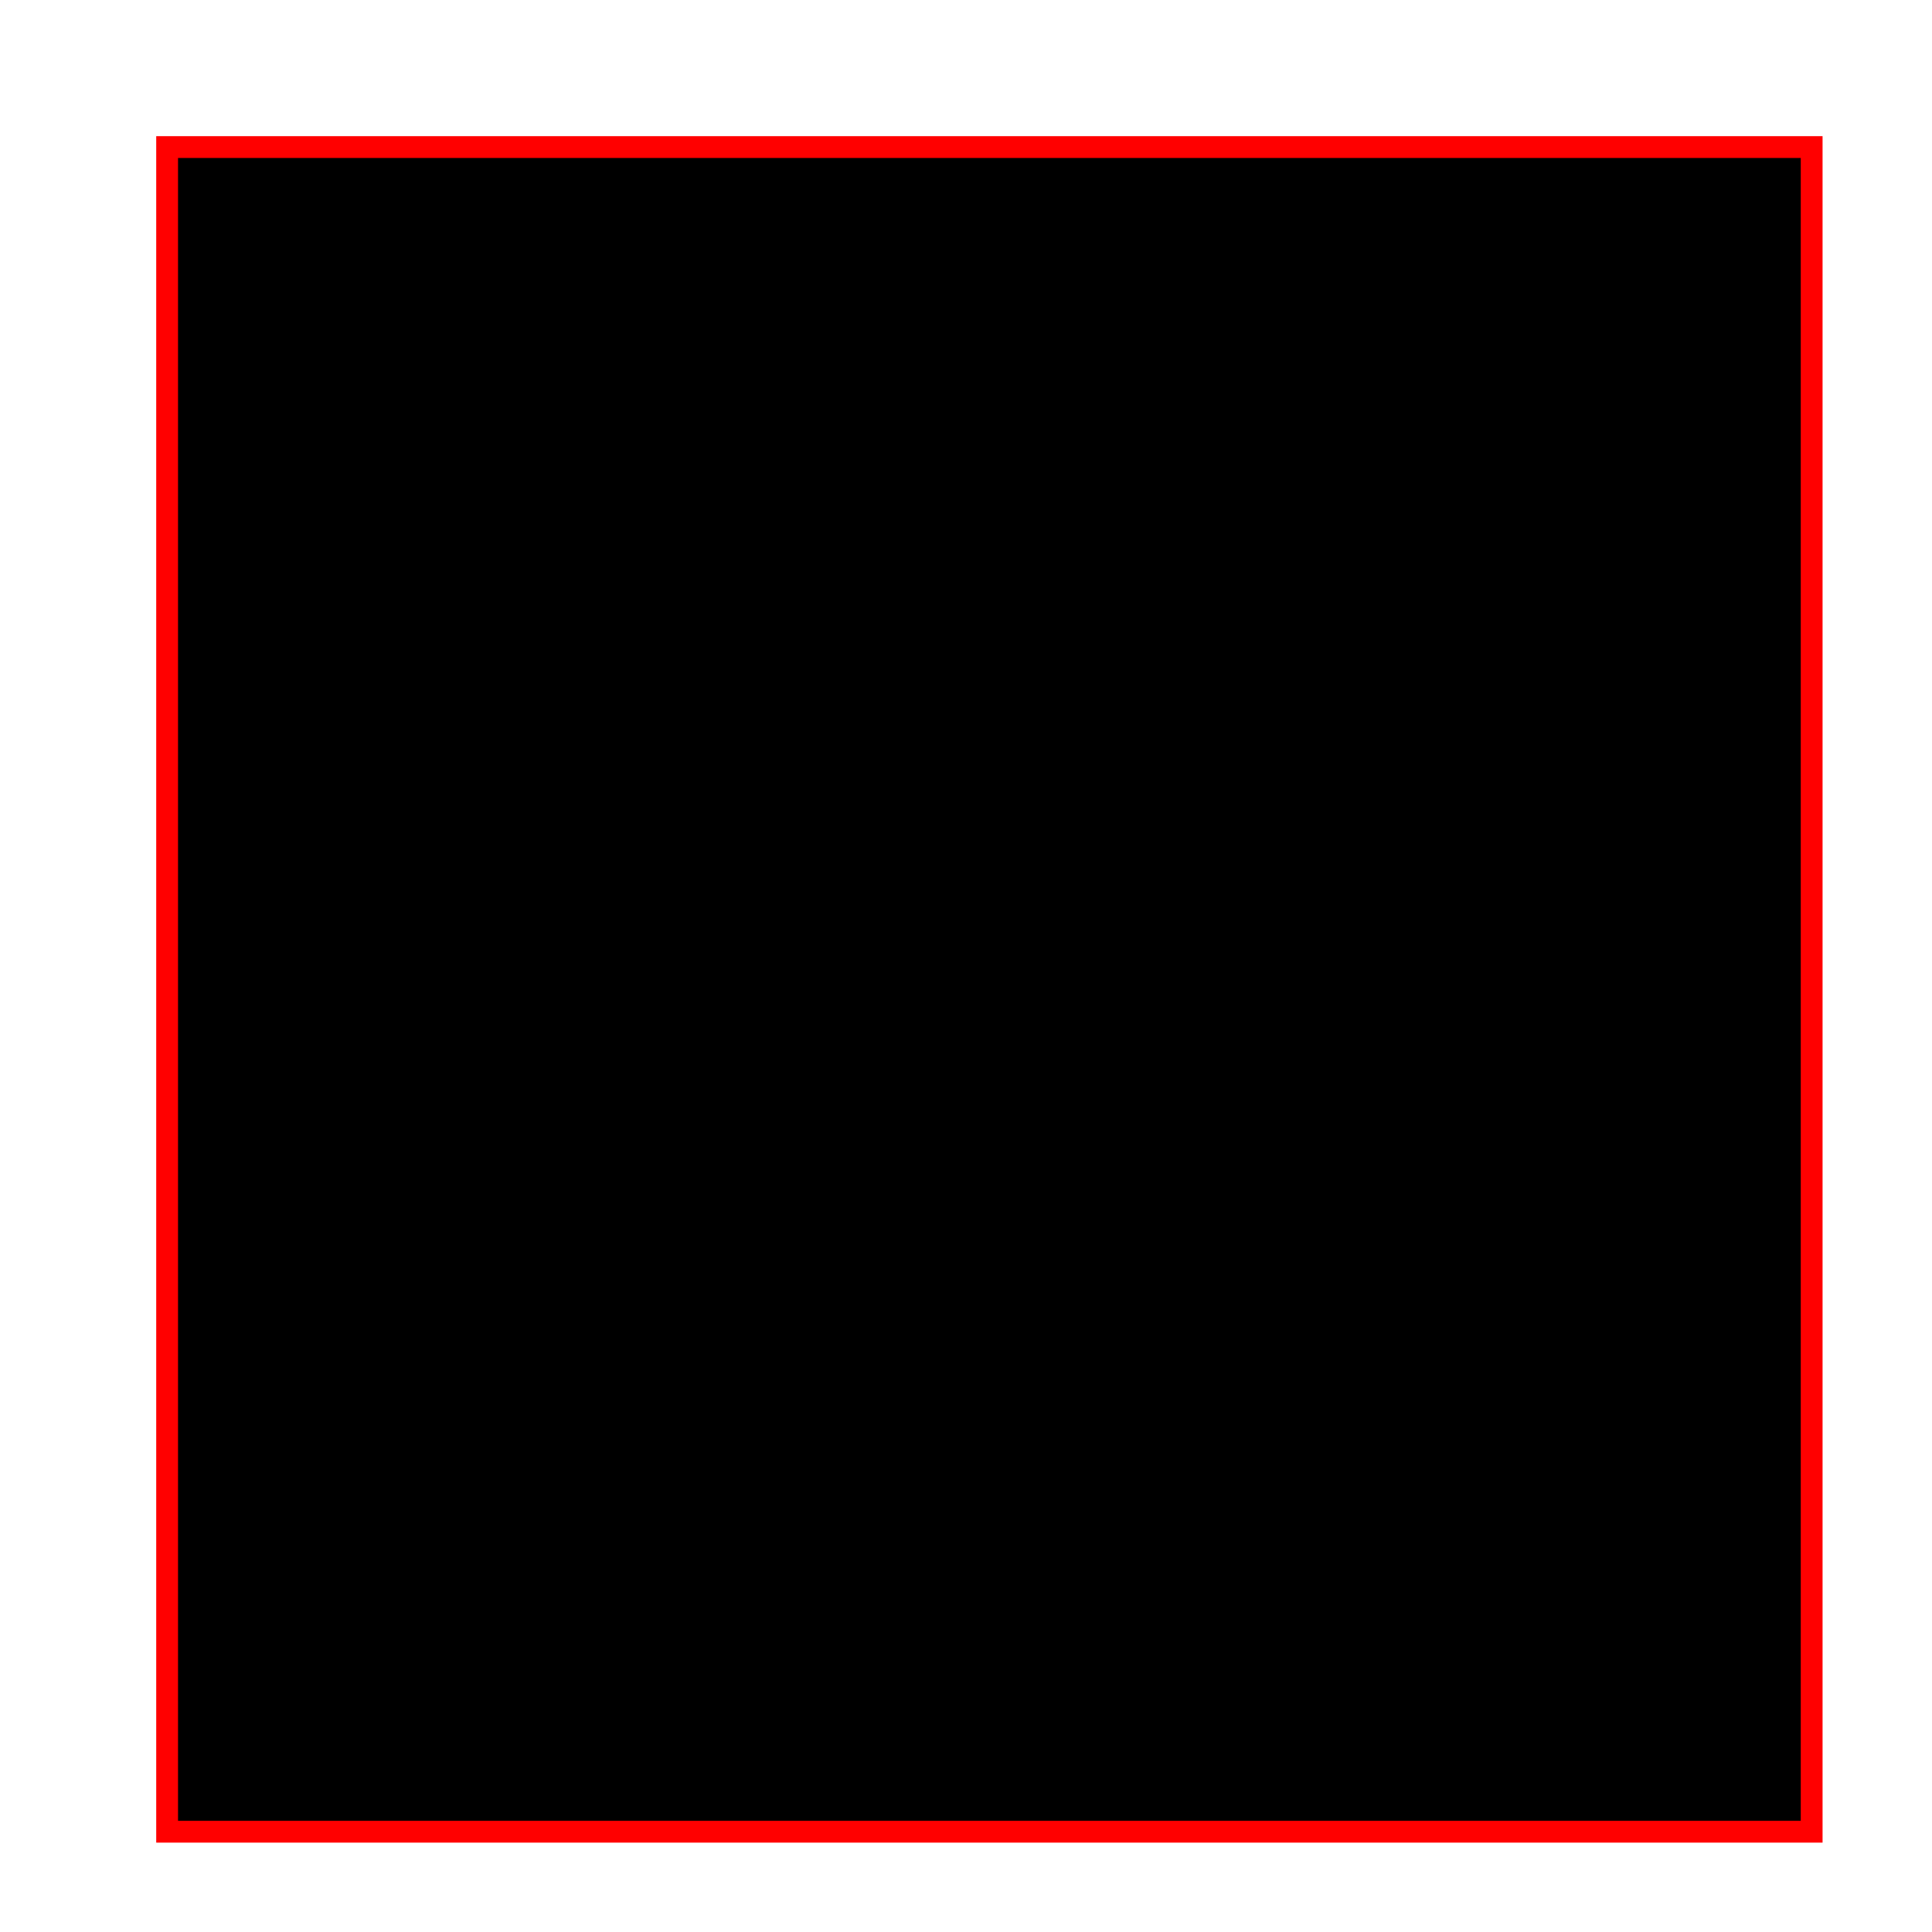 <?xml version="1.0" encoding="UTF-8" standalone="no"?>
<!-- Created with Inkscape (http://www.inkscape.org/) -->

<svg
   xmlns:dc="http://purl.org/dc/elements/1.1/"
   xmlns:cc="http://creativecommons.org/ns#"
   xmlns:rdf="http://www.w3.org/1999/02/22-rdf-syntax-ns#"
   xmlns:svg="http://www.w3.org/2000/svg"
   xmlns="http://www.w3.org/2000/svg"
   xmlns:sodipodi="http://sodipodi.sourceforge.net/DTD/sodipodi-0.dtd"
   xmlns:inkscape="http://www.inkscape.org/namespaces/inkscape"
   width="354.331"
   height="354.331"
   viewBox="0 0 354.331 354.331"
   id="svg2"
   version="1.1"
   inkscape:version="0.91 r"
   sodipodi:docname="blackredsquare.svg">
  <defs
     id="defs4" />
  <sodipodi:namedview
     id="base"
     pagecolor="#ffffff"
     bordercolor="#666666"
     borderopacity="1.0"
     inkscape:pageopacity="0.0"
     inkscape:pageshadow="2"
     inkscape:zoom="0.8156222"
     inkscape:cx="177.16536"
     inkscape:cy="177.16536"
     inkscape:document-units="px"
     inkscape:current-layer="layer1"
     showgrid="false"
     units="px"
     inkscape:window-width="753"
     inkscape:window-height="489"
     inkscape:window-x="687"
     inkscape:window-y="204"
     inkscape:window-maximized="0" />
  <g
     inkscape:label="Layer 1"
     inkscape:groupmode="layer"
     id="layer1"
     transform="translate(0,-698.032)">
    <rect
       style="color:#000000;display:inline;overflow:visible;visibility:visible;opacity:1;fill:#000000;fill-opacity:1;stroke:#ff0000;stroke-width:4;stroke-miterlimit:4;stroke-dasharray:none;stroke-opacity:1;marker:none;enable-background:accumulate"
       id="rect3336"
       width="301.61"
       height="308.967"
       x="30.651"
       y="725.005" />
  </g>
</svg>
